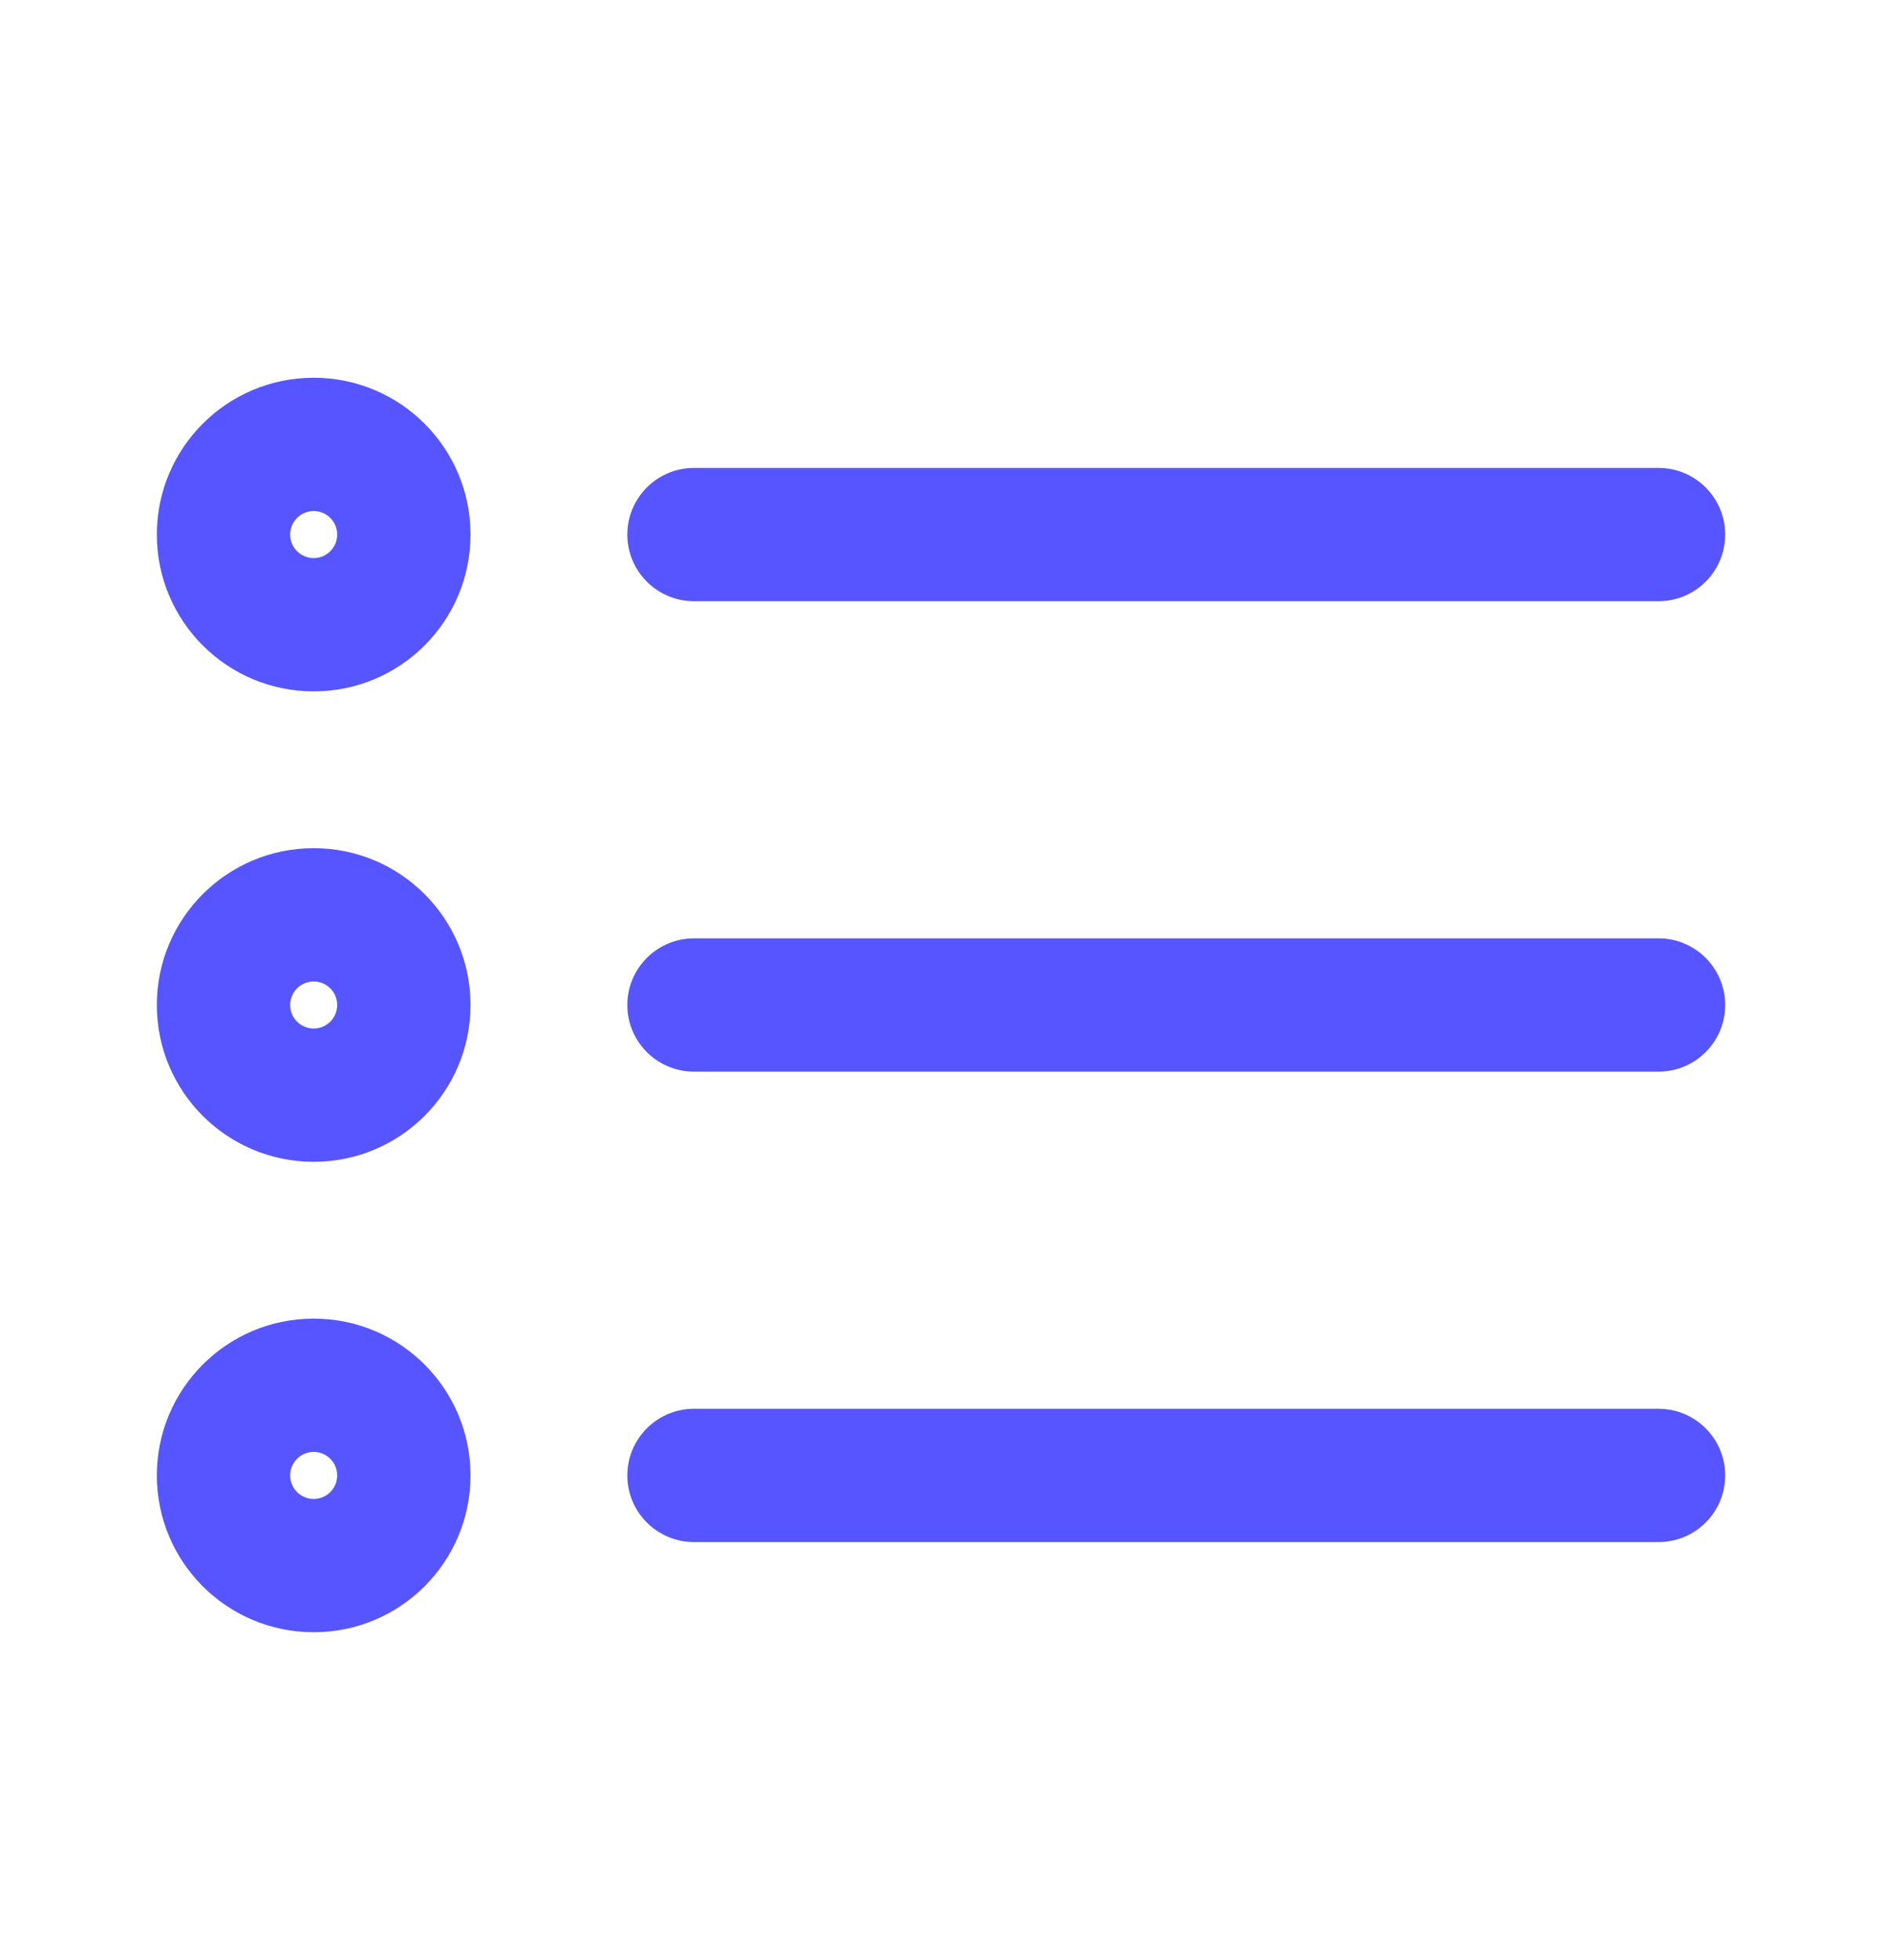 <svg width="24" height="25" viewBox="0 0 24 25" fill="none" xmlns="http://www.w3.org/2000/svg">
<path fill-rule="evenodd" clip-rule="evenodd" d="M4.3 6.818C4.3 6.984 4.166 7.118 4 7.118C3.834 7.118 3.7 6.984 3.7 6.818C3.7 6.653 3.834 6.518 4 6.518C4.166 6.518 4.3 6.653 4.3 6.818ZM6 6.818C6 7.923 5.105 8.818 4 8.818C2.895 8.818 2 7.923 2 6.818C2 5.714 2.895 4.818 4 4.818C5.105 4.818 6 5.714 6 6.818ZM4.3 12.818C4.3 12.984 4.166 13.118 4 13.118C3.834 13.118 3.7 12.984 3.7 12.818C3.7 12.653 3.834 12.518 4 12.518C4.166 12.518 4.3 12.653 4.3 12.818ZM6 12.818C6 13.923 5.105 14.818 4 14.818C2.895 14.818 2 13.923 2 12.818C2 11.714 2.895 10.818 4 10.818C5.105 10.818 6 11.714 6 12.818ZM4 19.118C4.166 19.118 4.3 18.984 4.3 18.818C4.3 18.653 4.166 18.518 4 18.518C3.834 18.518 3.7 18.653 3.7 18.818C3.7 18.984 3.834 19.118 4 19.118ZM4 20.818C5.105 20.818 6 19.923 6 18.818C6 17.714 5.105 16.818 4 16.818C2.895 16.818 2 17.714 2 18.818C2 19.923 2.895 20.818 4 20.818ZM8.85 5.968C8.381 5.968 8 6.349 8 6.818C8 7.288 8.381 7.668 8.85 7.668H21.15C21.619 7.668 22 7.288 22 6.818C22 6.349 21.619 5.968 21.15 5.968H8.85ZM8 18.818C8 18.349 8.381 17.968 8.85 17.968H21.15C21.619 17.968 22 18.349 22 18.818C22 19.288 21.619 19.668 21.15 19.668H8.85C8.381 19.668 8 19.288 8 18.818ZM8.85 11.968C8.381 11.968 8 12.349 8 12.818C8 13.288 8.381 13.668 8.85 13.668L21.15 13.668C21.619 13.668 22 13.288 22 12.818C22 12.349 21.619 11.968 21.15 11.968L8.85 11.968Z" fill="#5755FF"/>
</svg>
